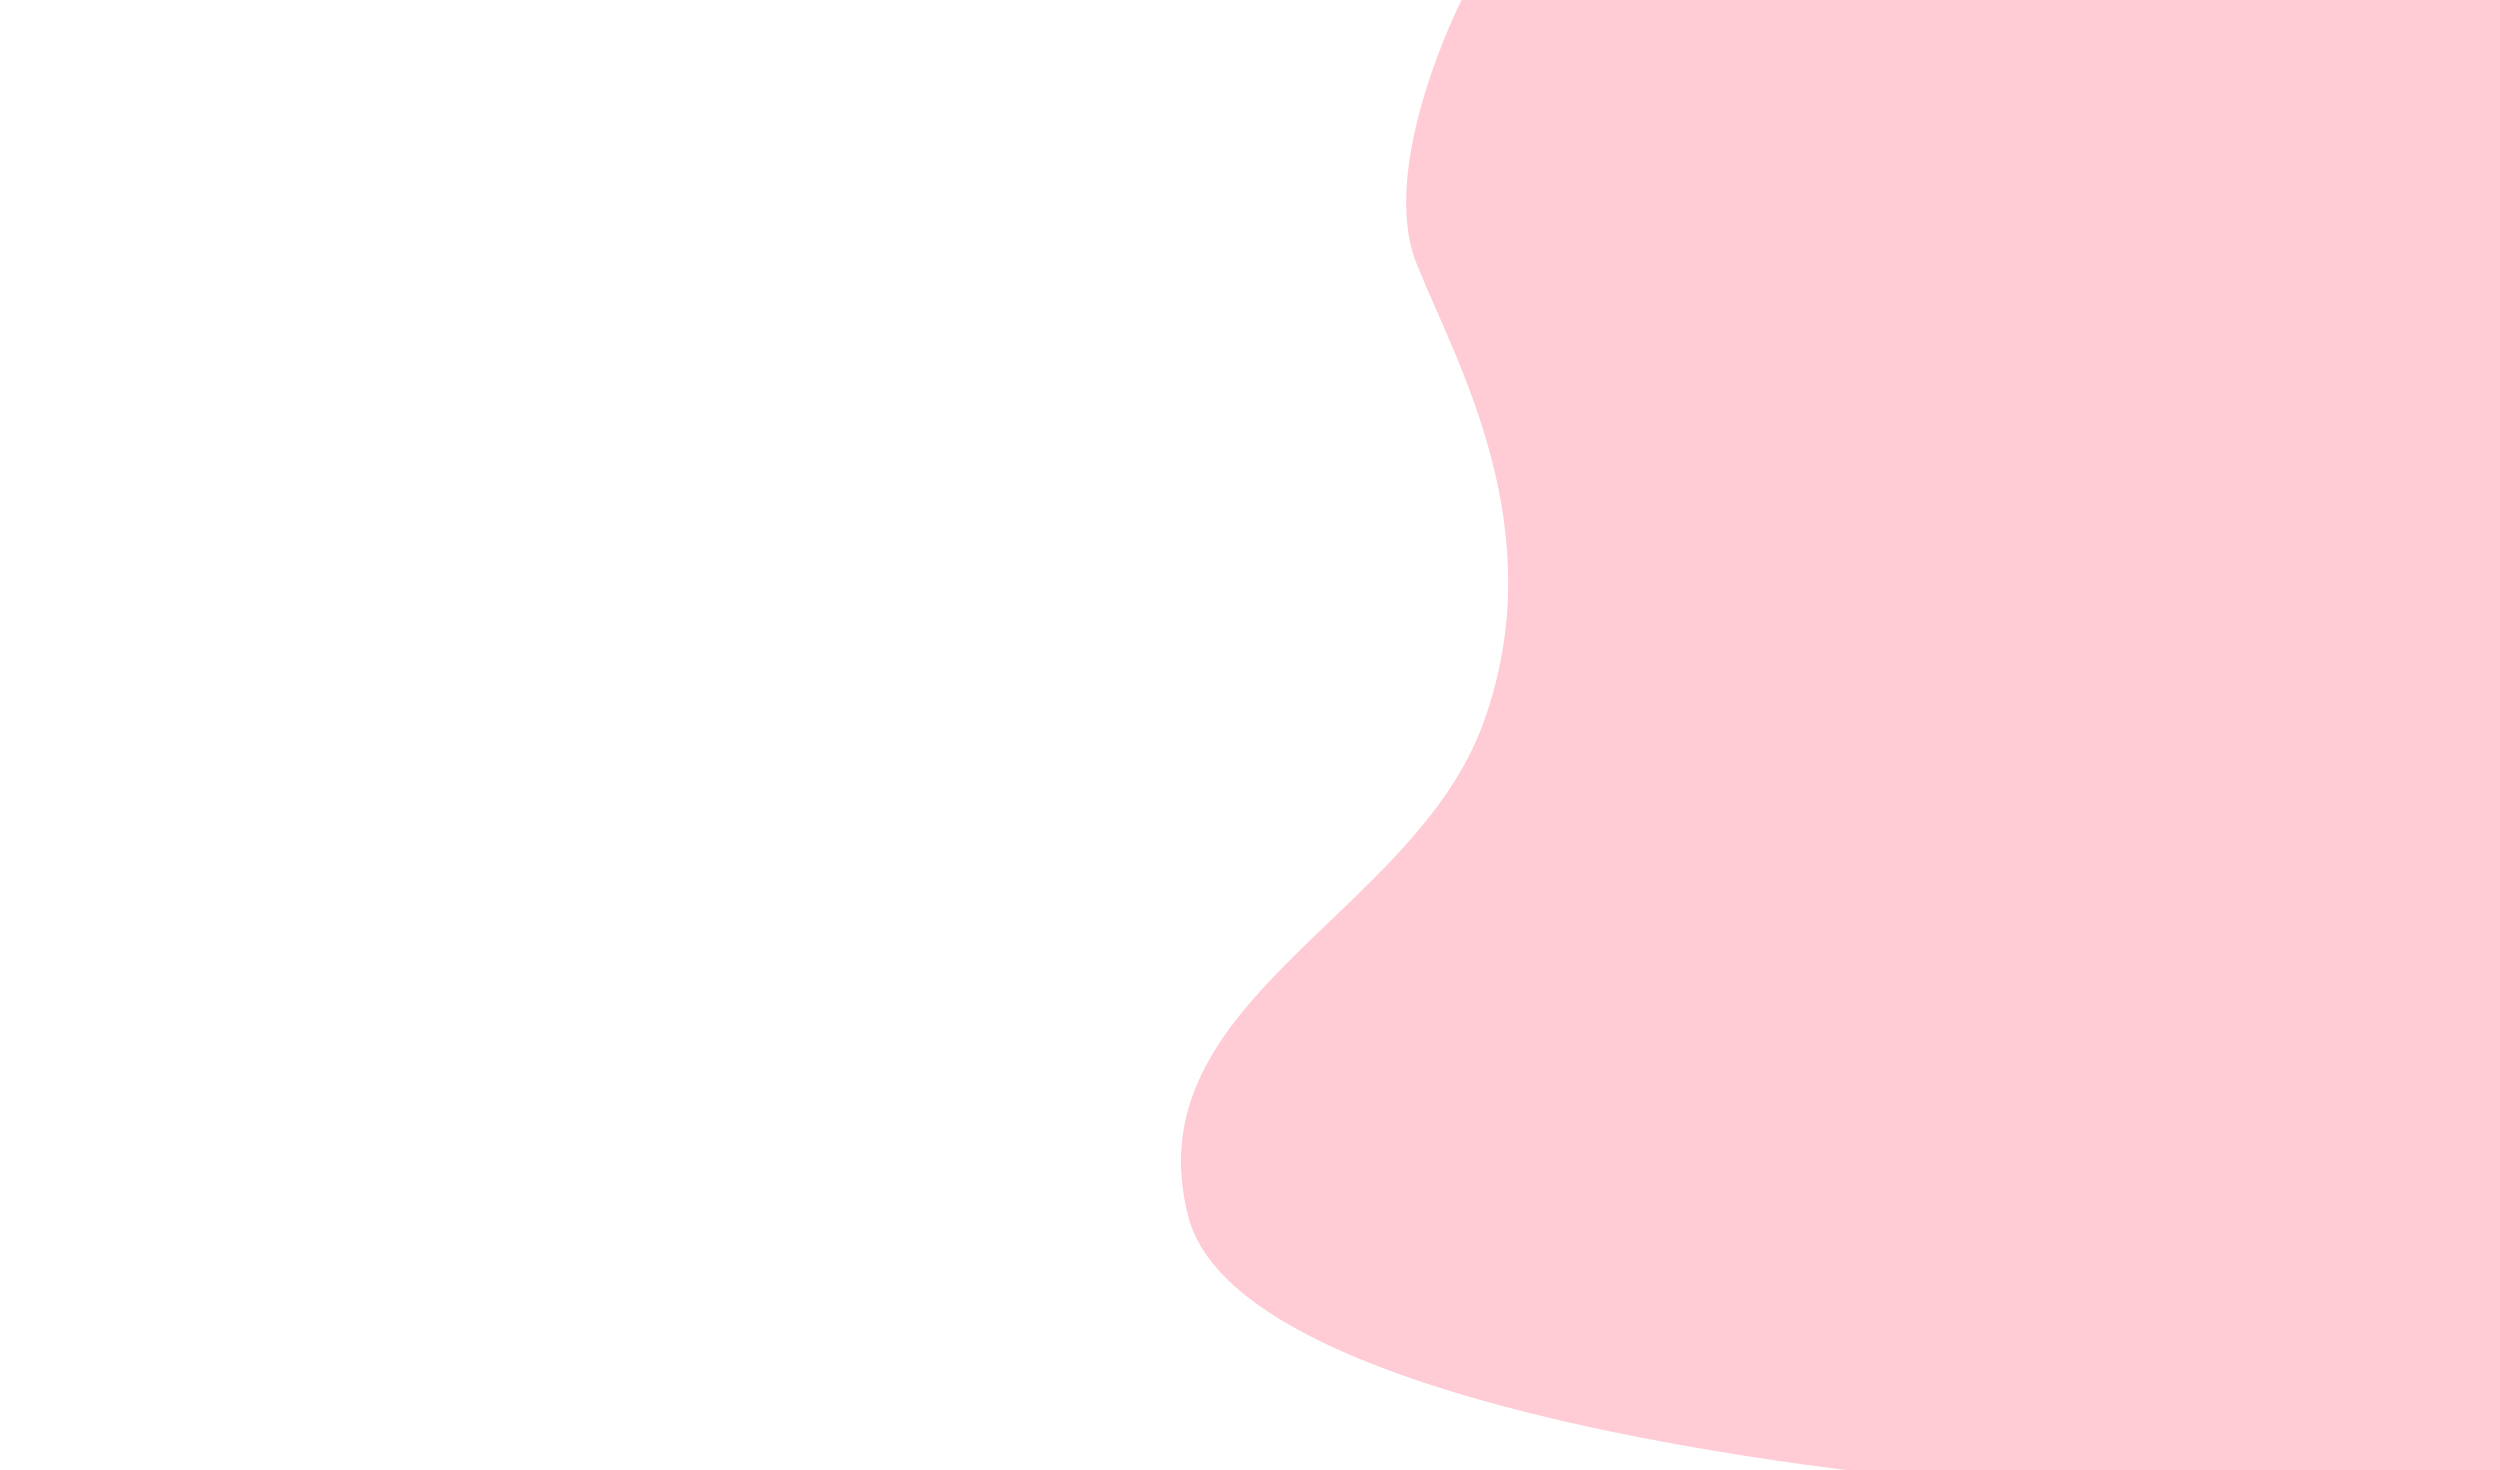 <?xml version="1.0" encoding="UTF-8" standalone="no"?>
<svg
   xmlns:dc="http://purl.org/dc/elements/1.1/"
   xmlns:cc="http://creativecommons.org/ns#"
   xmlns:rdf="http://www.w3.org/1999/02/22-rdf-syntax-ns#"
   xmlns:svg="http://www.w3.org/2000/svg"
   xmlns="http://www.w3.org/2000/svg"
   xmlns:sodipodi="http://sodipodi.sourceforge.net/DTD/sodipodi-0.dtd"
   xmlns:inkscape="http://www.inkscape.org/namespaces/inkscape"
   width="340.014mm"
   height="199.944mm"
   viewBox="0 0 340.014 199.944"
   version="1.1"
   id="svg8"
   inkscape:version="1.0.2 (e86c8708, 2021-01-15)"
   sodipodi:docname="bg4.svg"
   inkscape:export-filename="/Users/jkb/Dropbox/6_websites/odap.ac.uk/assets/img/background/bg4.png"
   inkscape:export-xdpi="96"
   inkscape:export-ydpi="96">
  <defs
     id="defs2" />
  <sodipodi:namedview
     id="base"
     pagecolor="#ffffff"
     bordercolor="#666666"
     borderopacity="1.0"
     inkscape:pageopacity="0.0"
     inkscape:pageshadow="2"
     inkscape:zoom="0.59814244"
     inkscape:cx="848.41803"
     inkscape:cy="328.6589"
     inkscape:document-units="mm"
     inkscape:current-layer="layer1"
     inkscape:document-rotation="0"
     showgrid="false"
     inkscape:window-width="1252"
     inkscape:window-height="847"
     inkscape:window-x="0"
     inkscape:window-y="25"
     inkscape:window-maximized="0" />
  <g
     inkscape:label="Layer 1"
     inkscape:groupmode="layer"
     id="layer1"
     transform="translate(-1.512,-27.214)">
    <rect
       style="fill:#ffffff;fill-opacity:1;stroke:none;stroke-width:0.129;stroke-miterlimit:3.7;stop-color:#000000"
       id="rect835"
       width="340.014"
       height="199.944"
       x="1.512"
       y="27.214" />
    <path
       style="fill:#ff8fa4;fill-opacity:0.459;stroke:none;stroke-width:0.265px;stroke-linecap:butt;stroke-linejoin:miter;stroke-opacity:1"
       d="M 341.642,27.214 H 200.299 c 0,0 -11.477,22.517 -6.111,35.901 5.366,13.385 18.631,36.029 9.082,62.4 -9.548,26.371 -47.819,37.847 -40.125,67.221 7.577,28.93 107.587,36.317 107.587,36.317 h 70.908 z"
       id="path833"
       sodipodi:nodetypes="cczzsccc" />
  </g>
</svg>
